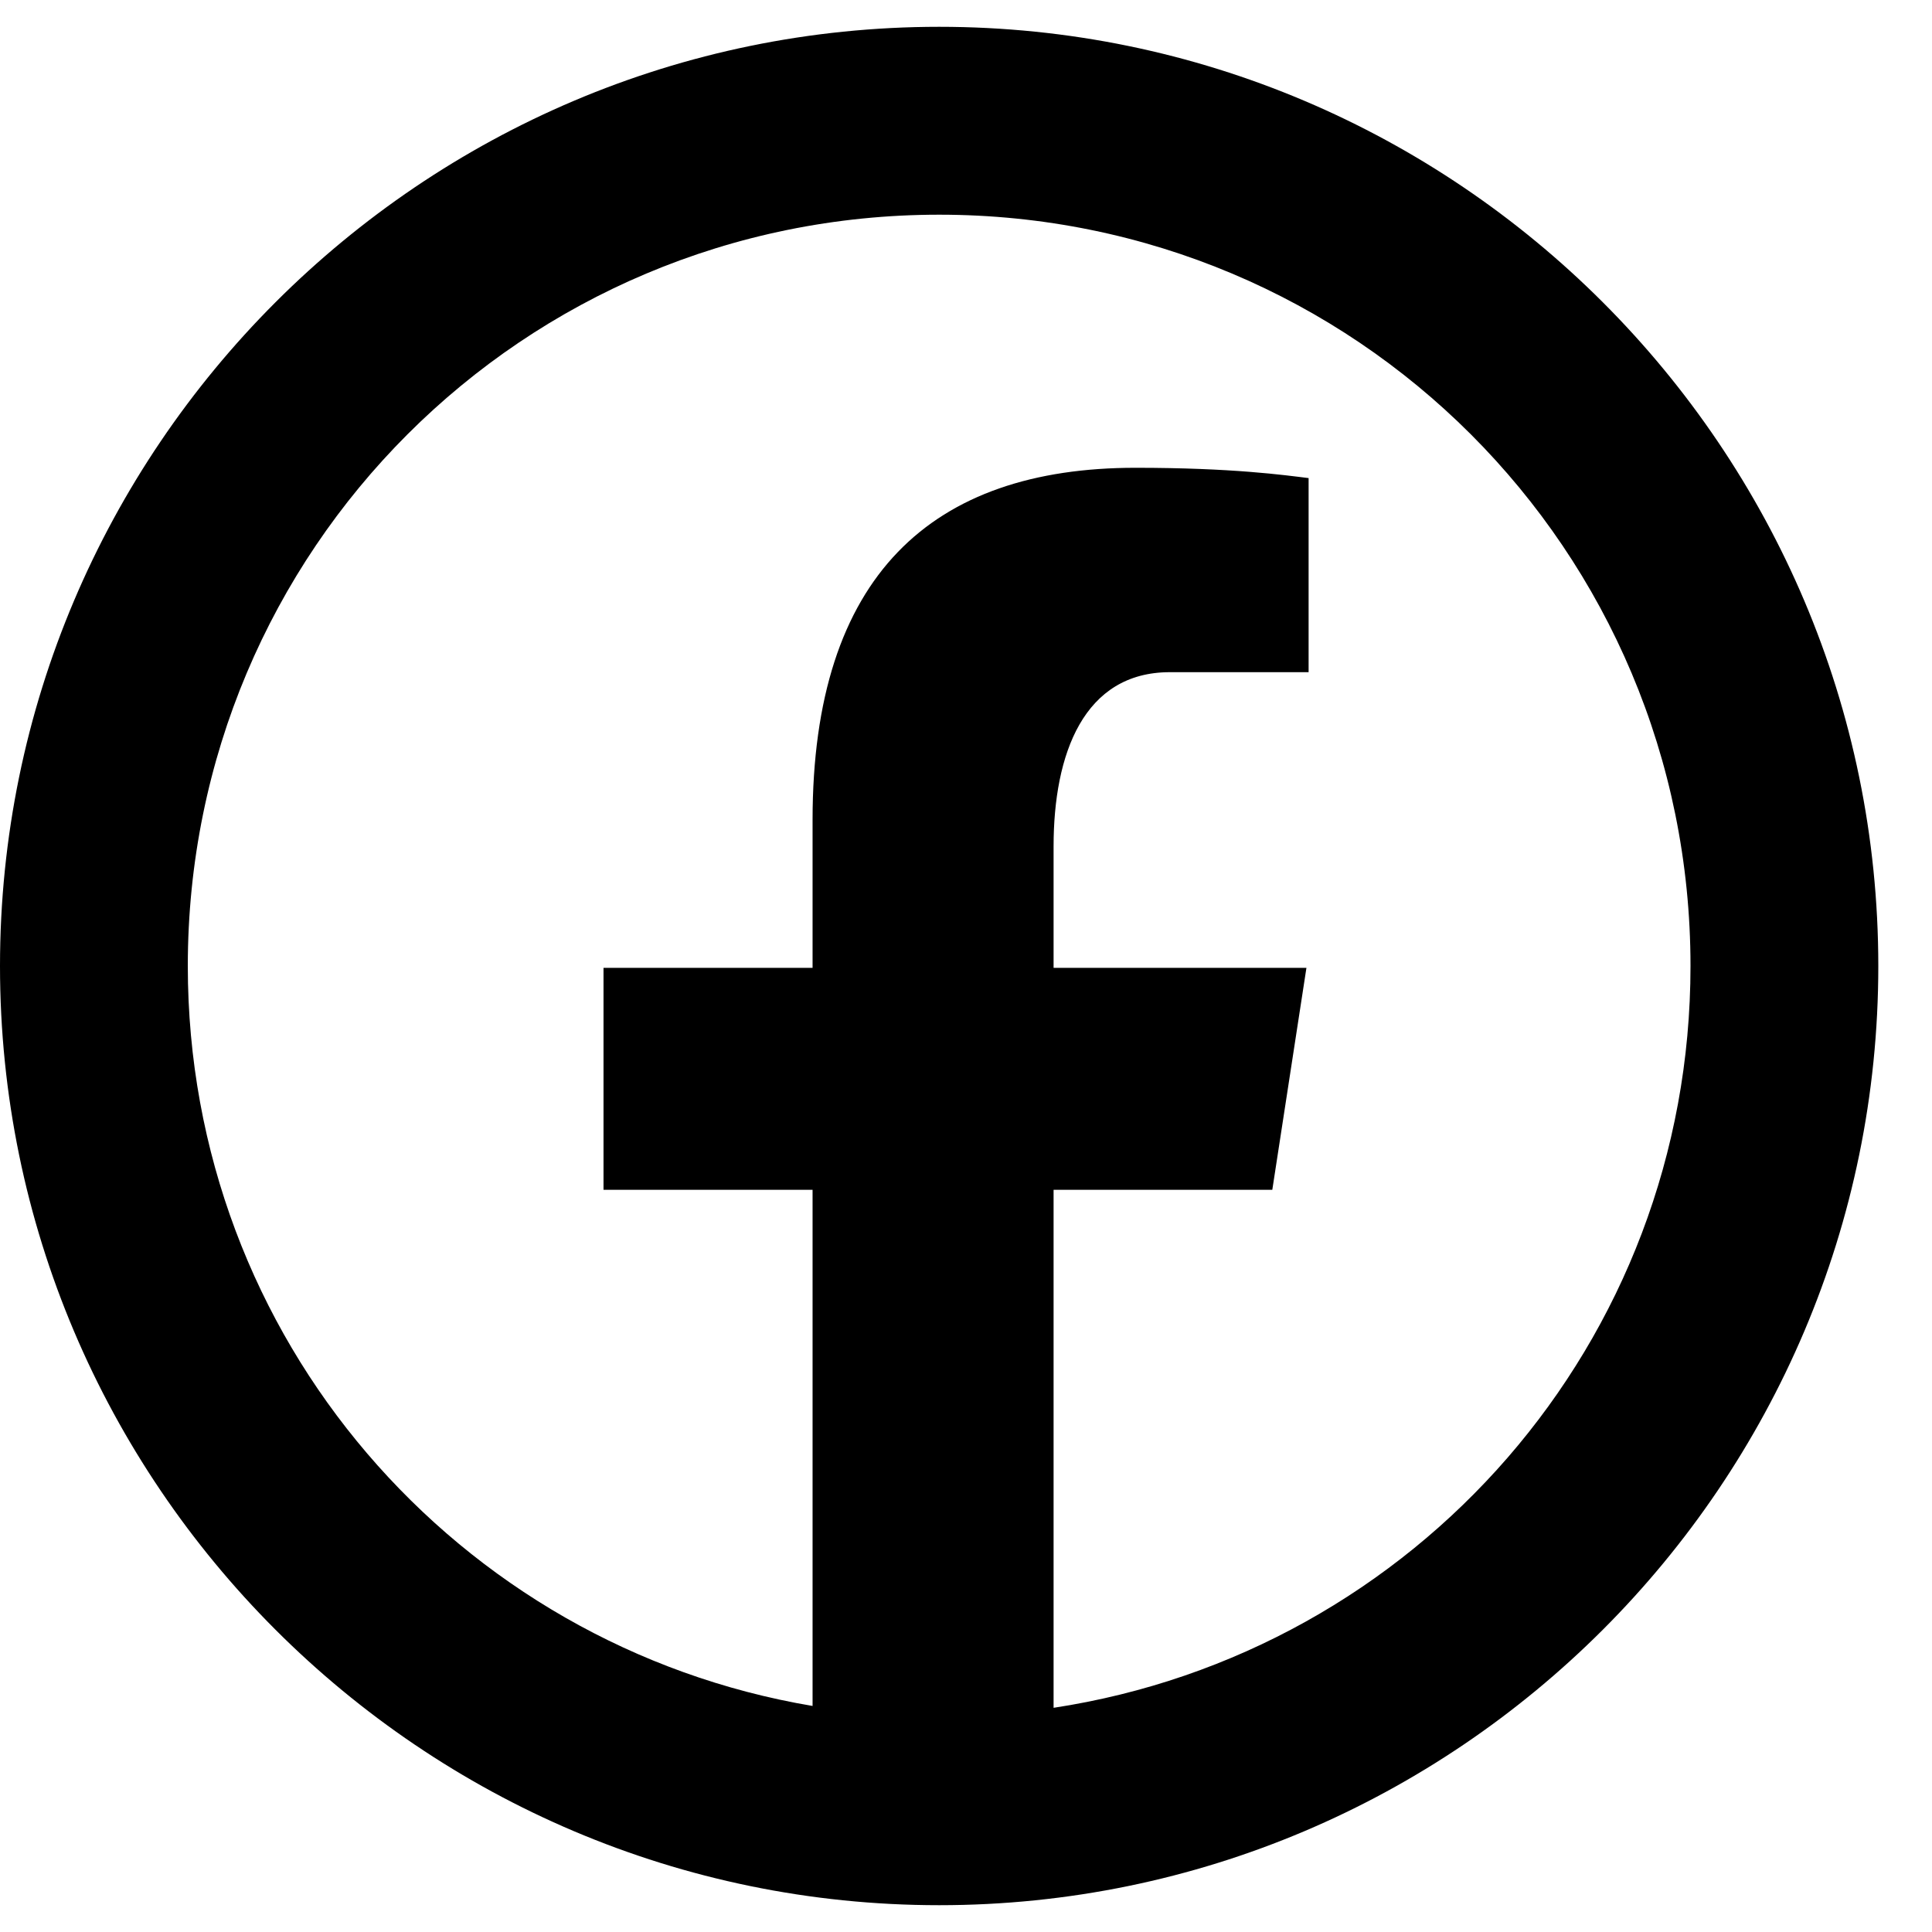 <svg width="24" height="24" viewBox="0 0 24 24" fill="none" xmlns="http://www.w3.org/2000/svg">
<path d="M11.667 0.333C5.236 0.333 0 5.57 0 12C0 18.43 5.236 23.667 11.667 23.667C18.097 23.667 23.333 18.43 23.333 12C23.333 5.57 18.097 0.333 11.667 0.333ZM11.667 2.667C16.835 2.667 21 6.832 21 12C21 16.685 17.578 20.531 13.088 21.215V14.78H15.805L16.229 12.023H13.088V10.514C13.088 9.366 13.462 8.35 14.533 8.35H16.256V5.939C15.955 5.902 15.312 5.811 14.105 5.811C11.58 5.811 10.094 7.146 10.094 10.186V12.023H7.497V14.78H10.094V21.192C5.683 20.449 2.333 16.63 2.333 12C2.333 6.832 6.499 2.667 11.667 2.667Z" fill="black"/>
</svg>
